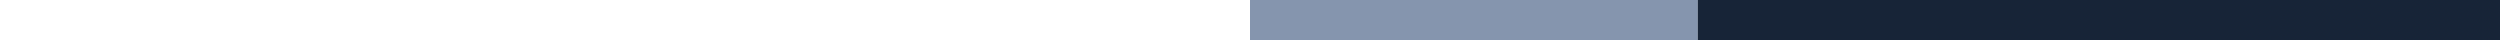 <svg style="height:40px;" viewbox="0 0 2233 448">
<g fill="none">
<path d="M0 0h447.78v448H0V0z" fill="#8595AE"></path>
<path d="M447.78 0H2233v163.36c-16.52-2.96-33.38 4.03-45.05 15.59-3.66 3.62-7.11 7.48-11.25 10.57-.45-9.1-1.3-18.46-5.59-26.68-8.14 1.84-16.12 4.3-24.14 6.56.58 6.91 2.81 13.58 3.01 20.55 1.02 19.66.72 39.37.87 59.05.05 28.97-.08 57.95.06 86.92 8.94.2 17.89.2 26.83 0 .04-25.97-.01-51.94.03-77.92-.11-9.67.11-19.34.53-29.01.32-6.66-.54-14.2 3.89-19.79a58.84 58.84 0 0 1 16.55-14.44c6.48-3.63 14.12-3.45 21.33-3.62 1.14-.28 3.17.2 3.65-1.28 3.4-8.02 5.66-16.49 9.28-24.43V448H447.78V0z" fill="#172437"></path>
<path d="M1232.13 92.63c7.19-1.72 14.44-4 21.9-3.91 4.13.19 4.75 5.05 5.12 8.24a705.06 705.06 0 0 1 1.56 45.04c.66 14.3.57 28.62.85 42.94 8.08-6.21 16-12.92 25.57-16.73 15.31-6.73 33.68-6.81 48.61 1 16.05 8.03 27.26 23.53 32.9 40.27 5.28 15.88 6.55 32.89 5.66 49.52-1.43 19.43-6.71 39.09-18.23 55.05-6.82 9.25-15.78 17.36-26.73 21.29-17.54 6.42-38.02 4.12-53.76-5.91-4.99-3.12-9.19-7.29-13.76-10.95-1.84 5.75-3.23 11.64-5.02 17.42-8.41.09-16.9.68-25.23-.69 3.36-13.45 3.44-27.38 3.81-41.16.62-48.35-.05-96.71-.25-145.06-1.07-18.78.5-37.77-3-56.36zm195.28 2.82a23.61 23.61 0 0 1 16.35.83 26.03 26.03 0 0 1 10.27 12.66c3.46 11.19-5.63 23.75-17.02 25.03-8.8.98-18.47-4.17-21.2-12.89-3.62-9.86 1.95-21.73 11.6-25.63zM633.73 115.7c12.79-8.56 27.7-15 43.29-15.2 15.87-.29 32.32.84 46.92 7.6 5.98 2.74 12.01 5.62 16.98 10.02-3.63 6.27-8.42 11.74-12.95 17.35-5.81-3.45-11.55-7.16-18-9.35-15.72-5.55-33.59-6.74-49.27-.42-13.12 4.99-23.84 15.18-30.57 27.39-4.65 8.6-8.54 17.73-10.48 27.36-1.73 9.4-2.28 18.97-2.43 28.51-.51 12.68-1.1 25.4-.33 38.07 2.23 17.61 8.34 35.34 20.35 48.73 10.52 12.1 26.06 19.2 41.88 20.79 8.33.46 16.84.57 24.98-1.54 9.9-2.17 18.67-7.37 27.82-11.47 5.34 5.3 9.98 11.26 14.34 17.38a193 193 0 0 1-21.12 10.25c-19.52 7.91-41.17 8.08-61.83 6.09-14.86-3.09-28.65-10.6-40.11-20.46-13.22-11.5-22.9-26.76-28.73-43.22-3.93-11.09-5.85-22.79-6.89-34.48-.41-8.69-1.38-17.41-.4-26.11.3-16.47 2.97-33.08 9.54-48.28 7.91-19.07 19.78-37.16 37.01-49.01z" fill="#8595AE"></path>
<path d="M133.02 111.64c1.97-.44 3.93-.94 5.96-1 9.62-.2 19.23.4 28.84.7 1.52-.24 2.05 1.17 2.61 2.27 14.65 30.02 29.09 60.16 43.88 90.12 3.18 6.22 6.03 12.62 9.63 18.62 3.03-4.92 5.49-10.17 8.16-15.29 16.61-31.99 32.32-64.45 48.67-96.57 10.82.33 21.75-.74 32.48 1.03-1.95 6.13-5.46 11.58-8.24 17.35-21.46 41.12-43.5 81.93-65.16 122.94a10.5 10.5 0 0 0-1.07 5.12c.04 29.31 0 58.63.02 87.94-10.45.01-20.9.07-31.35-.04.11-28.61-.03-57.22.07-85.83-.04-3.07.35-6.36-1.35-9.09-19.96-37.44-39.99-74.84-59.84-112.33-4.39-8.67-9.35-17.06-13.31-25.94z" fill="#172437"></path>
<path d="M1864.53 124.49c8.58-2.76 17.39-4.8 26.26-6.39-1.3 16.33-2.5 32.67-3.07 49.05 13.93.33 27.87.33 41.8.9a422.83 422.83 0 0 1-7.68 18.6c-11.73.04-23.47-.05-35.2.04-.04 15.11.13 30.21.13 45.32-.14 12 .71 23.98.52 35.99.32 13.6-.39 27.27 1.15 40.82.39 5.64 5.46 9.61 10.56 11.05 8.5 1.95 17.38 1.26 25.8-.8a33.24 33.24 0 0 1 3.02 15.69c-7.64 3.98-16.4 4.75-24.83 5.5-11.9.48-25.17-1.41-33.72-10.54-7.04-6.54-6.49-16.94-7.3-25.73-.86-19.31-.52-38.66-.62-57.99-.04-19.77.06-39.53-.05-59.3-7.43-.1-14.85-.03-22.26-.04-.28-6.46-.24-12.93-.04-19.39 7.29-.06 14.58.1 21.87-.11 1.11-14.23 1.36-28.56 3.66-42.67zm-1035.08 39.2c5.82-.74 11.7-.46 17.55-.41 6.93.23 14.04-.15 20.72 2.05 15.33 5.27 28.82 15.91 37.02 29.95 6.98 12.11 11.89 25.7 12.45 39.77.87 18.9 1.5 38.35-4.42 56.58-5.51 17.1-17.57 32.34-33.7 40.51-16.04 8.29-35.24 9.84-52.59 5.17-15.6-4.1-29.14-14.38-38.09-27.69-9.95-14.27-13.31-31.94-13.92-49.03-.4-16.53-.72-33.54 4.78-49.38 5.19-15.62 15.22-29.9 29.28-38.71 6.46-3.96 13.44-7.36 20.92-8.81zm133.92 5.25a190.96 190.96 0 0 1 23.69-5.97 73.64 73.64 0 0 1 5.93 23.67c5.47-2.84 9.74-7.39 14.84-10.8 11.64-8.33 25.78-13.63 40.23-13.01 3.26.22 6.42 1.26 9.34 2.73 4.97 2.49 10.04 5.05 14.09 8.96 4.27 4.03 6.95 9.35 9.89 14.35 6.52-2.91 11.57-8.1 17.42-12.06 10.15-7.01 21.72-12.57 34.14-13.78 11.37-1.3 23.27 2.51 31.59 10.43 3.76 3.61 7.76 7.28 9.84 12.18 2.02 4.78 2.64 10 3.11 15.13 1.98 27.03.62 54.17 1.68 81.23 0 17.99.13 35.97.14 53.96-9 .13-17.99.19-26.98-.06.03-26.97.01-53.93.01-80.9-.08-17.34.33-34.71-1.09-52.01a20.44 20.44 0 0 0-8.31-13.88c-5.25-3.46-11.86-3.08-17.85-2.74-10.63 1-19.52 7.66-27.54 14.15-3.8 3.21-7.75 6.24-11.45 9.56-1.15.91-.79 2.56-.92 3.84.01 40.67.07 81.35-.03 122.03-8.95.15-17.91.19-26.85-.04.01-31.64.02-63.27-.01-94.91-.07-7.68.16-15.38-.47-23.04-.48-7.81.32-16.19-3.34-23.37-5.46-7.73-16.28-9.35-24.96-7.21-13.53 3.25-25.2 11.59-35.43 20.73-1.66 1.06-1.5 3.12-1.51 4.83.08 40.98-.03 81.97.05 122.95-7.85.24-15.71.26-23.55-.02-.74-41.95-.22-83.94-1.36-125.9-.24-9.52-.23-19.07-1.49-28.53-.76-4.21-2.14-8.28-2.85-12.5zm457.78-1.48c8.62-1.26 17.2-2.75 25.75-4.41 1.09 23.62.71 47.3.92 70.94.04 33.98.01 67.96.01 101.93-8.92.2-17.84.2-26.76.01-.28-48.64-.04-97.29-.12-145.93.05-7.51-.16-15.03.2-22.54zm264.47 14.12c17.91-9.87 37.54-18.42 58.38-18.27 7.32.05 14.73-.27 22.01.85 18.18 3.44 33.72 19.79 34.2 38.65.97 28.05-.2 56.13.09 84.19.21 8.34-.1 16.83 1.95 24.98 1.22 5.5 6.34 8.54 10.28 12.01-3.87 5.29-7.04 11.25-12.07 15.55-2.93 2.45-6.55-.21-9.02-2.01-6.52-4.83-10.95-11.85-14.55-19-5.78 3.15-10.21 8.17-15.84 11.56-9.81 6.22-21.38 9.92-33.04 9.75-10.46.24-21.18-1.5-30.6-6.17-15.3-8.08-23.8-25.7-23.36-42.65-.13-16.29 8.13-32.15 21.21-41.76 15.66-11.69 35.56-15.54 54.66-16.94 8.73-.77 17.51-.81 26.27-1.19.35-8.55-.3-17.11-1.52-25.57-1.03-7.19-4.46-14.55-11.06-18.16-7.91-4.17-17.26-4.27-25.91-3.02-16.32 1.99-31.64 8.96-44.92 18.47-3.54-5.05-7.3-9.98-10.31-15.36-1.47-2.69.91-4.81 3.15-5.91zm329.79-17.91a94.8 94.8 0 0 1 31.3.87 65.56 65.56 0 0 1 38.07 25.66c7.37 10.3 12.17 22.36 14.46 34.79a197.05 197.05 0 0 1 2.01 36c-.46 19.56-6.48 39.23-18.41 54.87-9.65 12.52-24.6 20.03-39.95 22.81-18.64 3.26-38.87-.04-54.46-11.12-13.68-9.74-22.4-24.98-27.13-40.83-2.56-7.99-3.01-16.42-3.61-24.72-.26-13.98-.53-28.13 2.3-41.9 3.87-15.61 11.57-30.62 23.52-41.59a57.41 57.41 0 0 1 31.9-14.84zm131.56 5.73c8.02-2.26 16-4.72 24.14-6.56 4.29 8.22 5.14 17.58 5.59 26.68 4.14-3.09 7.59-6.95 11.25-10.57 11.67-11.56 28.53-18.55 45.05-15.59v2.07c-3.62 7.94-5.88 16.41-9.28 24.43-.48 1.48-2.51 1-3.65 1.28-7.21.17-14.85-.01-21.33 3.62a58.84 58.84 0 0 0-16.55 14.44c-4.43 5.59-3.57 13.13-3.89 19.79-.42 9.67-.64 19.34-.53 29.01-.04 25.98.01 51.95-.03 77.92-8.94.2-17.89.2-26.83 0-.14-28.97-.01-57.95-.06-86.92-.15-19.68.15-39.39-.87-59.05-.2-6.97-2.43-13.64-3.01-20.55zm-646.7.33c7.93-2.5 15.96-5.42 24.35-5.58a93.35 93.35 0 0 1 5.86 24.09c7.08-4.38 13.05-10.33 20.32-14.45 13.98-8.3 31.43-13.98 47.37-8.03 9.35 3.3 18.44 8.61 24.1 16.98 4.63 6.06 5.7 13.89 6.18 21.28 1.41 26.3.96 52.65 1.29 78.97-.02 17.64.34 35.27.39 52.9-8.95.26-17.91.23-26.86.02-.01-28.97-.58-57.94-.64-86.92-.39-16.12.46-32.33-1.49-48.37-2.42-7.69-9.86-14.12-18.12-14.33-6.1-.25-12.42-.48-18.24 1.67-12.8 4.77-24.33 12.4-34.76 21.14-.3 42.27-.02 84.56-.14 126.84-7.84.16-15.68.2-23.51-.05-.03-23.97-.63-47.93-.75-71.9-.22-24.67-.03-49.35-1.32-73.99-.27-6.95-2.55-13.54-4.03-20.27z" fill="#8595AE"></path>
<path d="M833.42 184.81c10.88-2.57 22.93-1.71 32.7 4.02a36.44 36.44 0 0 1 15.56 17.47c5.15 11.86 6.03 24.97 6.6 37.72.21 12.25.49 24.58-1.21 36.75-1.34 9.69-5.16 19.22-11.8 26.5-8.21 8.57-20.75 11.68-32.29 10.93-12.1-.84-24.71-6.43-30.86-17.35-5.63-10.41-7.85-22.26-9.26-33.89-.85-9.62-1.69-19.3-.78-28.95.8-12.96 1.82-26.71 8.89-38.01 4.97-7.92 13.46-13.07 22.45-15.19zm1183.99-.2c8.77-1.18 17.99-1.4 26.47 1.48 8.05 3.63 15 9.8 19.71 17.27 5.46 9.96 6.68 21.53 7.59 32.67.6 10.65.5 21.33-.02 31.98-.7 8.96-1.1 18.18-4.52 26.61-2.91 7.11-7.5 13.87-14.27 17.76-10.03 5.82-22.35 7.08-33.57 4.57-7.91-1.73-15.52-5.69-20.75-11.97-5.48-6.3-8.1-14.48-9.64-22.54-2.21-12.02-2.19-24.27-2.53-36.44.29-12.88-.36-26.24 4.69-38.4 4.08-11.63 14.24-21.61 26.84-22.99zm-723.01 3.01c7.36-.61 14.92-.8 22.18.81 8.94 1.92 16.46 8.27 21.03 16.04 5.61 9.48 7.66 20.62 8.16 31.5 1.04 9.36-.12 18.75-.69 28.1-1.35 12.16-3.55 24.62-9.82 35.31-4.41 7.55-11.7 13.42-20.23 15.58-17.62 4.5-37.06-1.46-50.07-13.93-1.67-1.69-4.12-3.27-3.66-6 0-25.68.02-51.35 0-77.03.03-3.2-.22-6.41.19-9.59 8.78-9.67 19.49-18.91 32.91-20.79zm435.89 64.62c8.04-2.25 16.43-2.73 24.71-3.51 6.63-.58 13.19.93 19.83.72-.17 13.74.08 27.52-1.04 41.22-.39 7.74-5.89 13.87-11.55 18.57-6.76 5.41-14.59 10.13-23.34 11.19-7.31.65-14.94.37-21.79-2.5-5.93-2.45-9.81-8.07-12.19-13.8-2.41-5.75-1.62-12.13-1.48-18.19.31-5.47.28-11.33 3.21-16.17 5.12-8.73 14-14.79 23.64-17.53z" fill="#172437"></path>
</g>
</svg>
